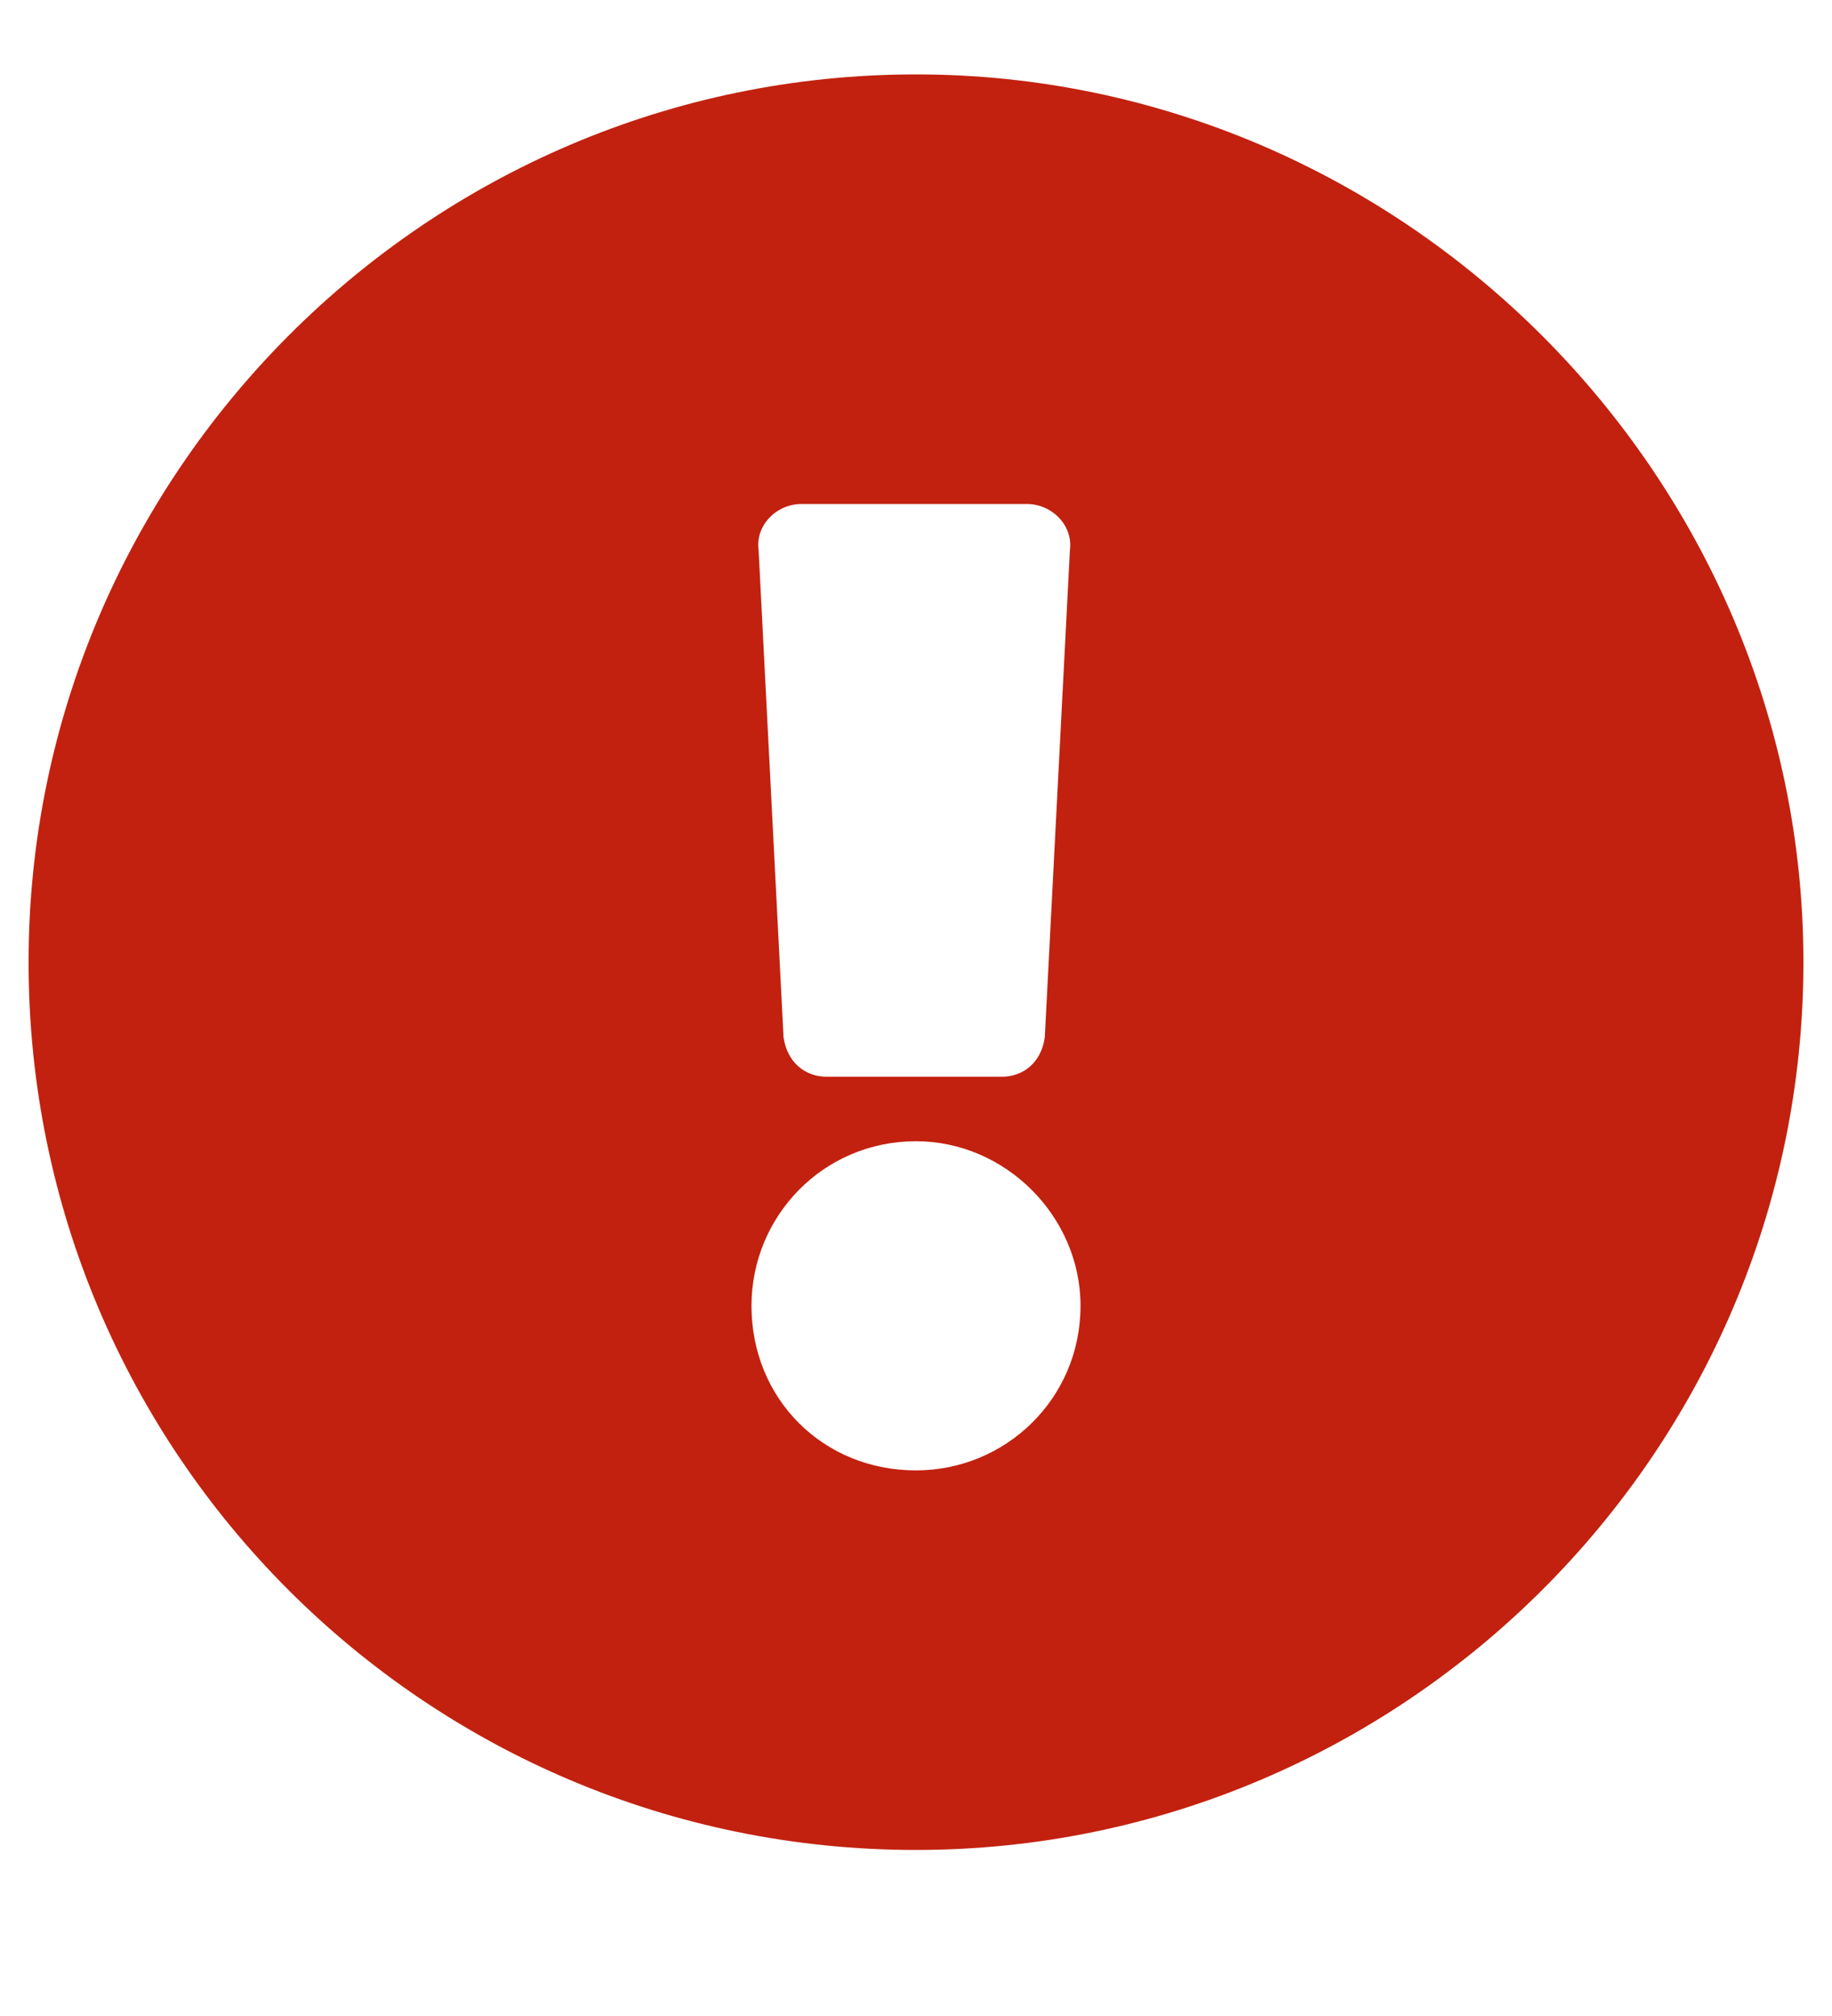 <svg width="10" height="11" viewBox="0 0 10 11" fill="none" xmlns="http://www.w3.org/2000/svg">
<path d="M9.844 5.25C9.844 2.594 7.656 0.406 5 0.406C2.324 0.406 0.156 2.594 0.156 5.25C0.156 7.926 2.324 10.094 5 10.094C7.656 10.094 9.844 7.926 9.844 5.25ZM5 6.227C5.488 6.227 5.898 6.637 5.898 7.125C5.898 7.633 5.488 8.023 5 8.023C4.492 8.023 4.102 7.633 4.102 7.125C4.102 6.637 4.492 6.227 5 6.227ZM4.141 3.004C4.121 2.867 4.238 2.75 4.375 2.75H5.605C5.742 2.75 5.859 2.867 5.84 3.004L5.703 5.66C5.684 5.797 5.586 5.875 5.469 5.875H4.512C4.395 5.875 4.297 5.797 4.277 5.66L4.141 3.004Z" fill="#C2210F"/>
</svg>

